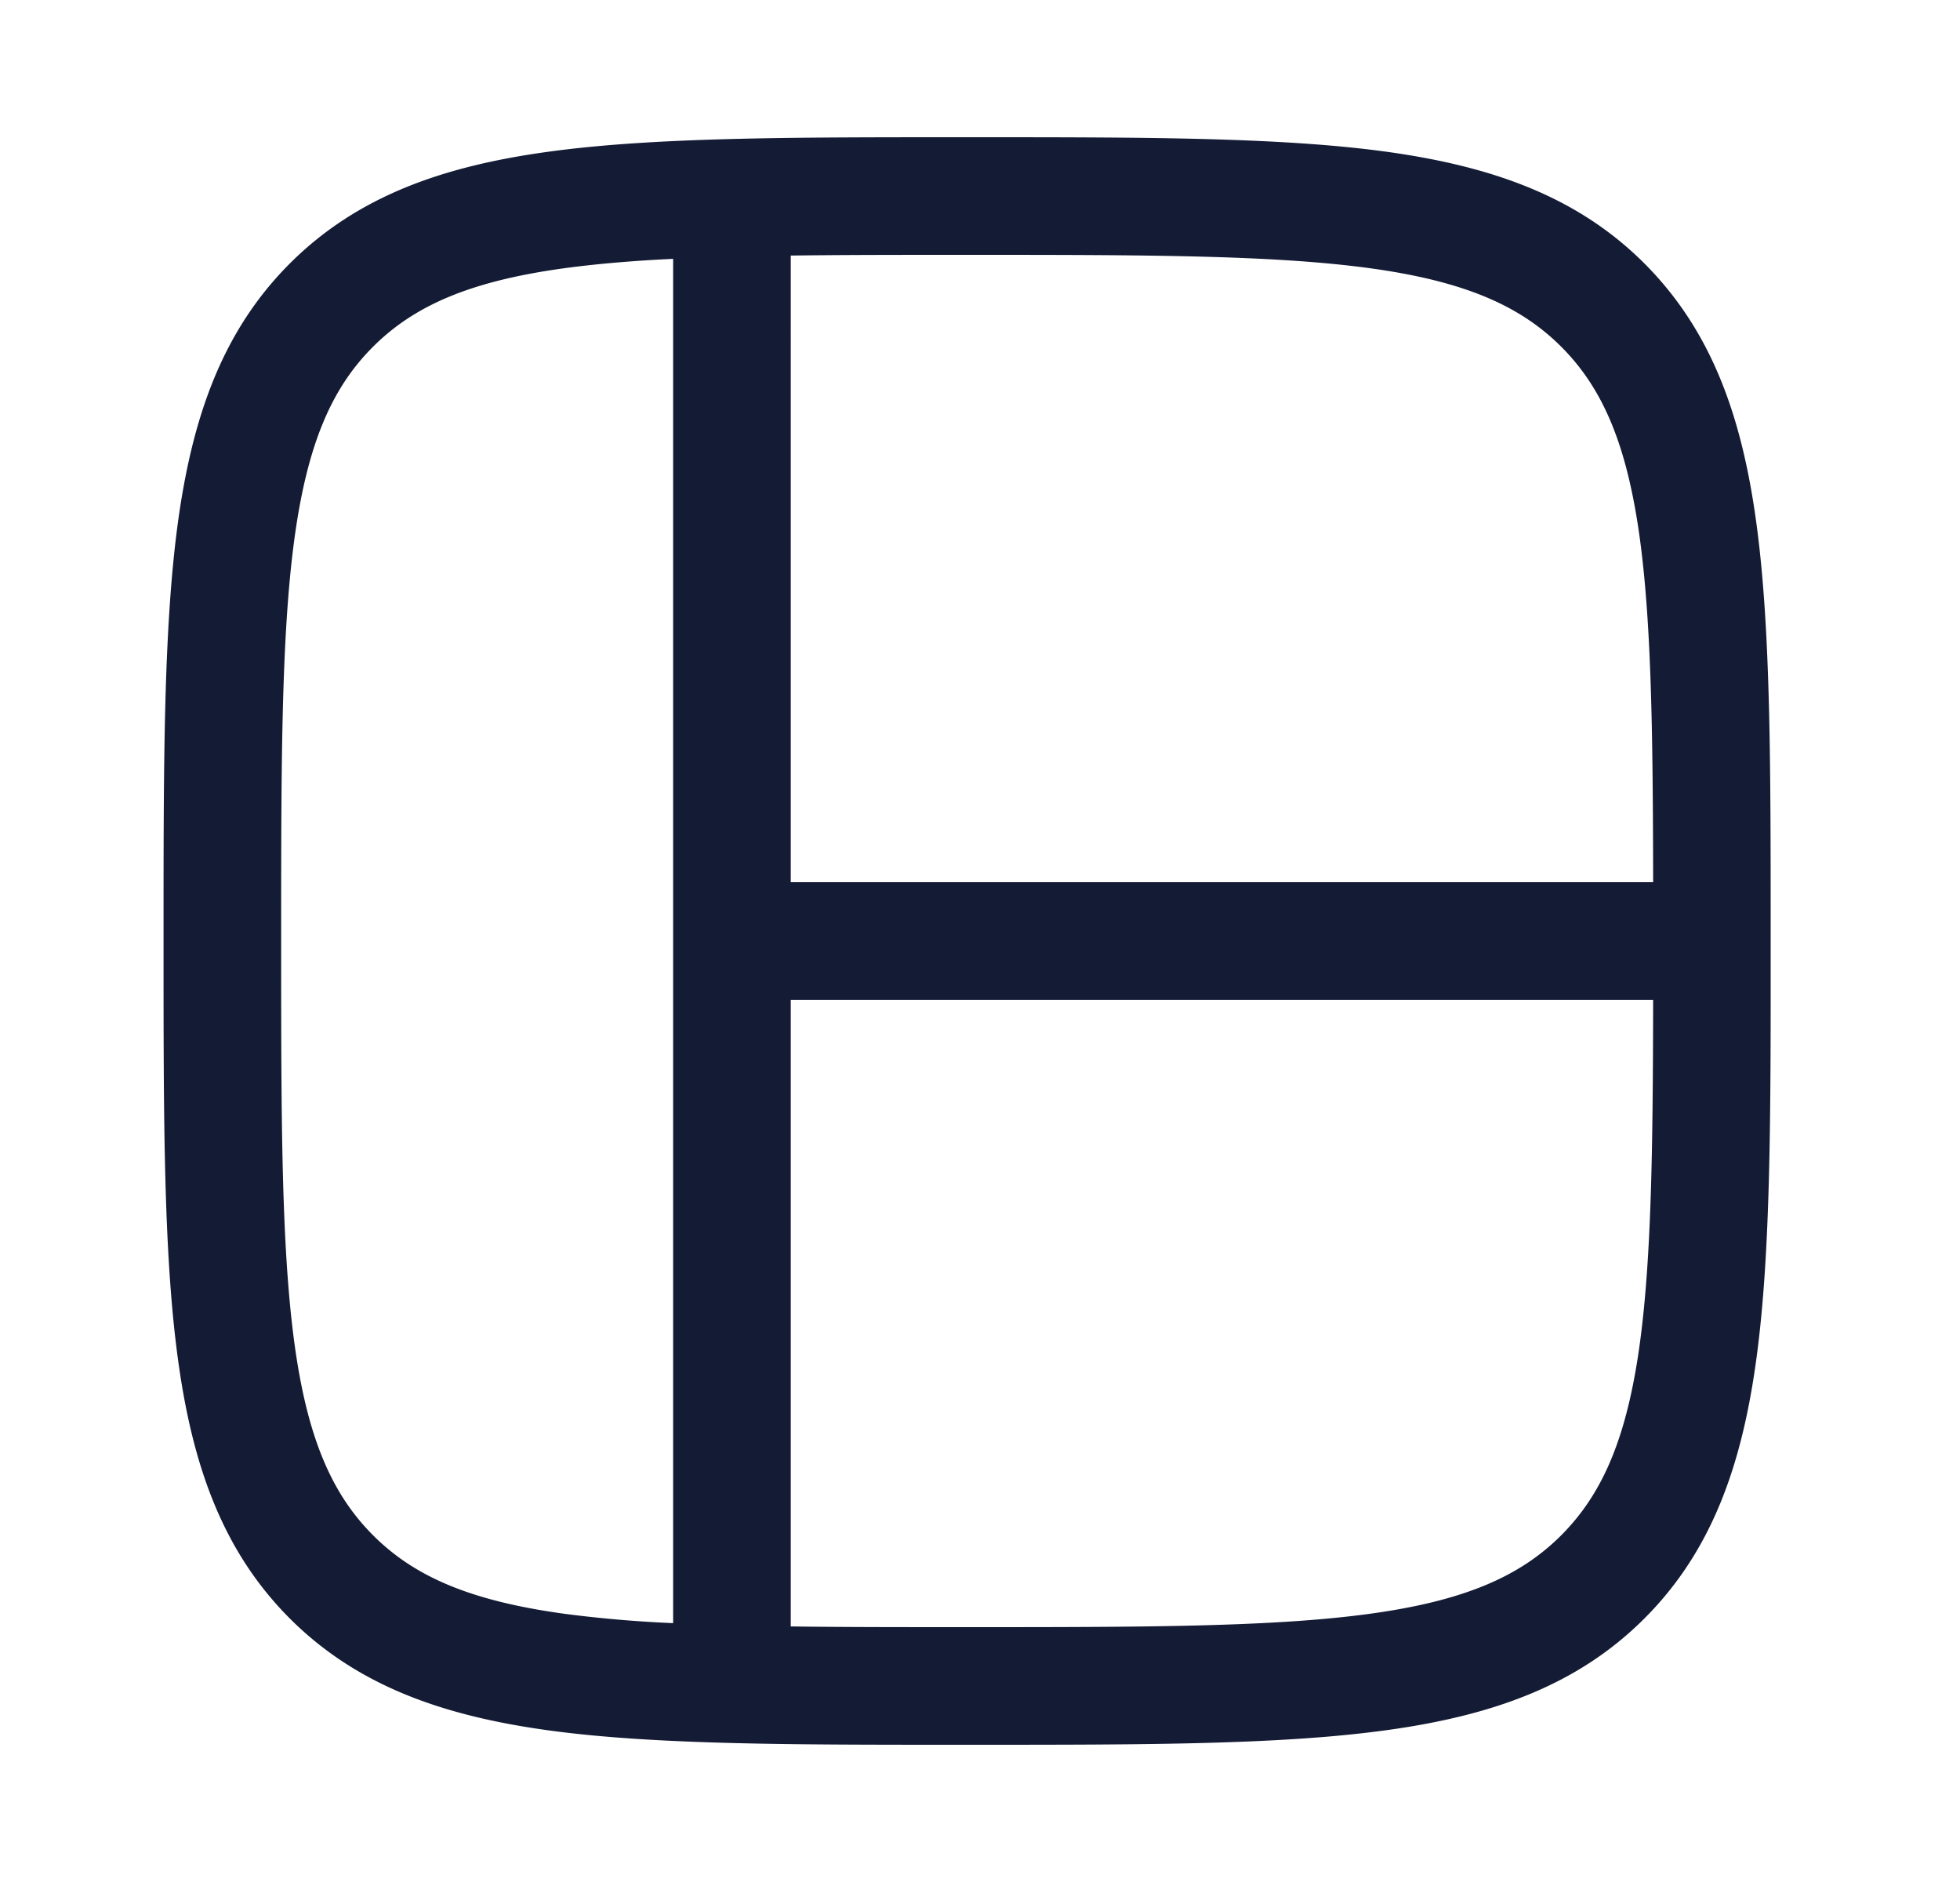 <svg xmlns="http://www.w3.org/2000/svg" width="25" height="24" fill="none"><path fill="#141B34" fill-rule="evenodd" d="M12.279 22.25c-2.19 0-3.912 0-5.255-.18-1.377-.186-2.469-.573-3.327-1.43-.858-.86-1.245-1.951-1.43-3.328-.181-1.343-.181-3.064-.181-5.255v-.114c0-2.19 0-3.912.18-5.255.186-1.377.573-2.469 1.43-3.327.859-.858 1.951-1.245 3.328-1.43 1.343-.181 3.064-.181 5.255-.181h.114c2.19 0 3.912 0 5.255.18 1.377.186 2.469.573 3.327 1.43.858.86 1.245 1.951 1.43 3.328.181 1.343.18 3.064.18 5.255v.114c.001 2.19.001 3.912-.18 5.255-.185 1.377-.572 2.469-1.43 3.327s-1.95 1.245-3.327 1.43c-1.343.181-3.064.181-5.255.181zm5.169-1.667c1.21-.163 1.933-.471 2.466-1.005s.842-1.256 1.005-2.466c.146-1.091.164-2.487.167-4.362h-11v7.991c.671.009 1.417.009 2.25.009 2.26 0 3.88-.002 5.112-.167m-7.362-9.333V3.259c.671-.009 1.417-.009 2.25-.009 2.26 0 3.88.002 5.112.167 1.21.163 1.933.472 2.466 1.005s.842 1.256 1.005 2.466c.146 1.091.164 2.487.167 4.362zM7.224 3.417q.61-.081 1.362-.116v17.398a16 16 0 0 1-1.362-.116c-1.21-.163-1.933-.471-2.466-1.005s-.842-1.256-1.005-2.466C3.588 15.88 3.586 14.26 3.586 12s.002-3.88.167-5.112c.163-1.21.471-1.933 1.005-2.466s1.256-.842 2.466-1.005" clip-rule="evenodd"/></svg>